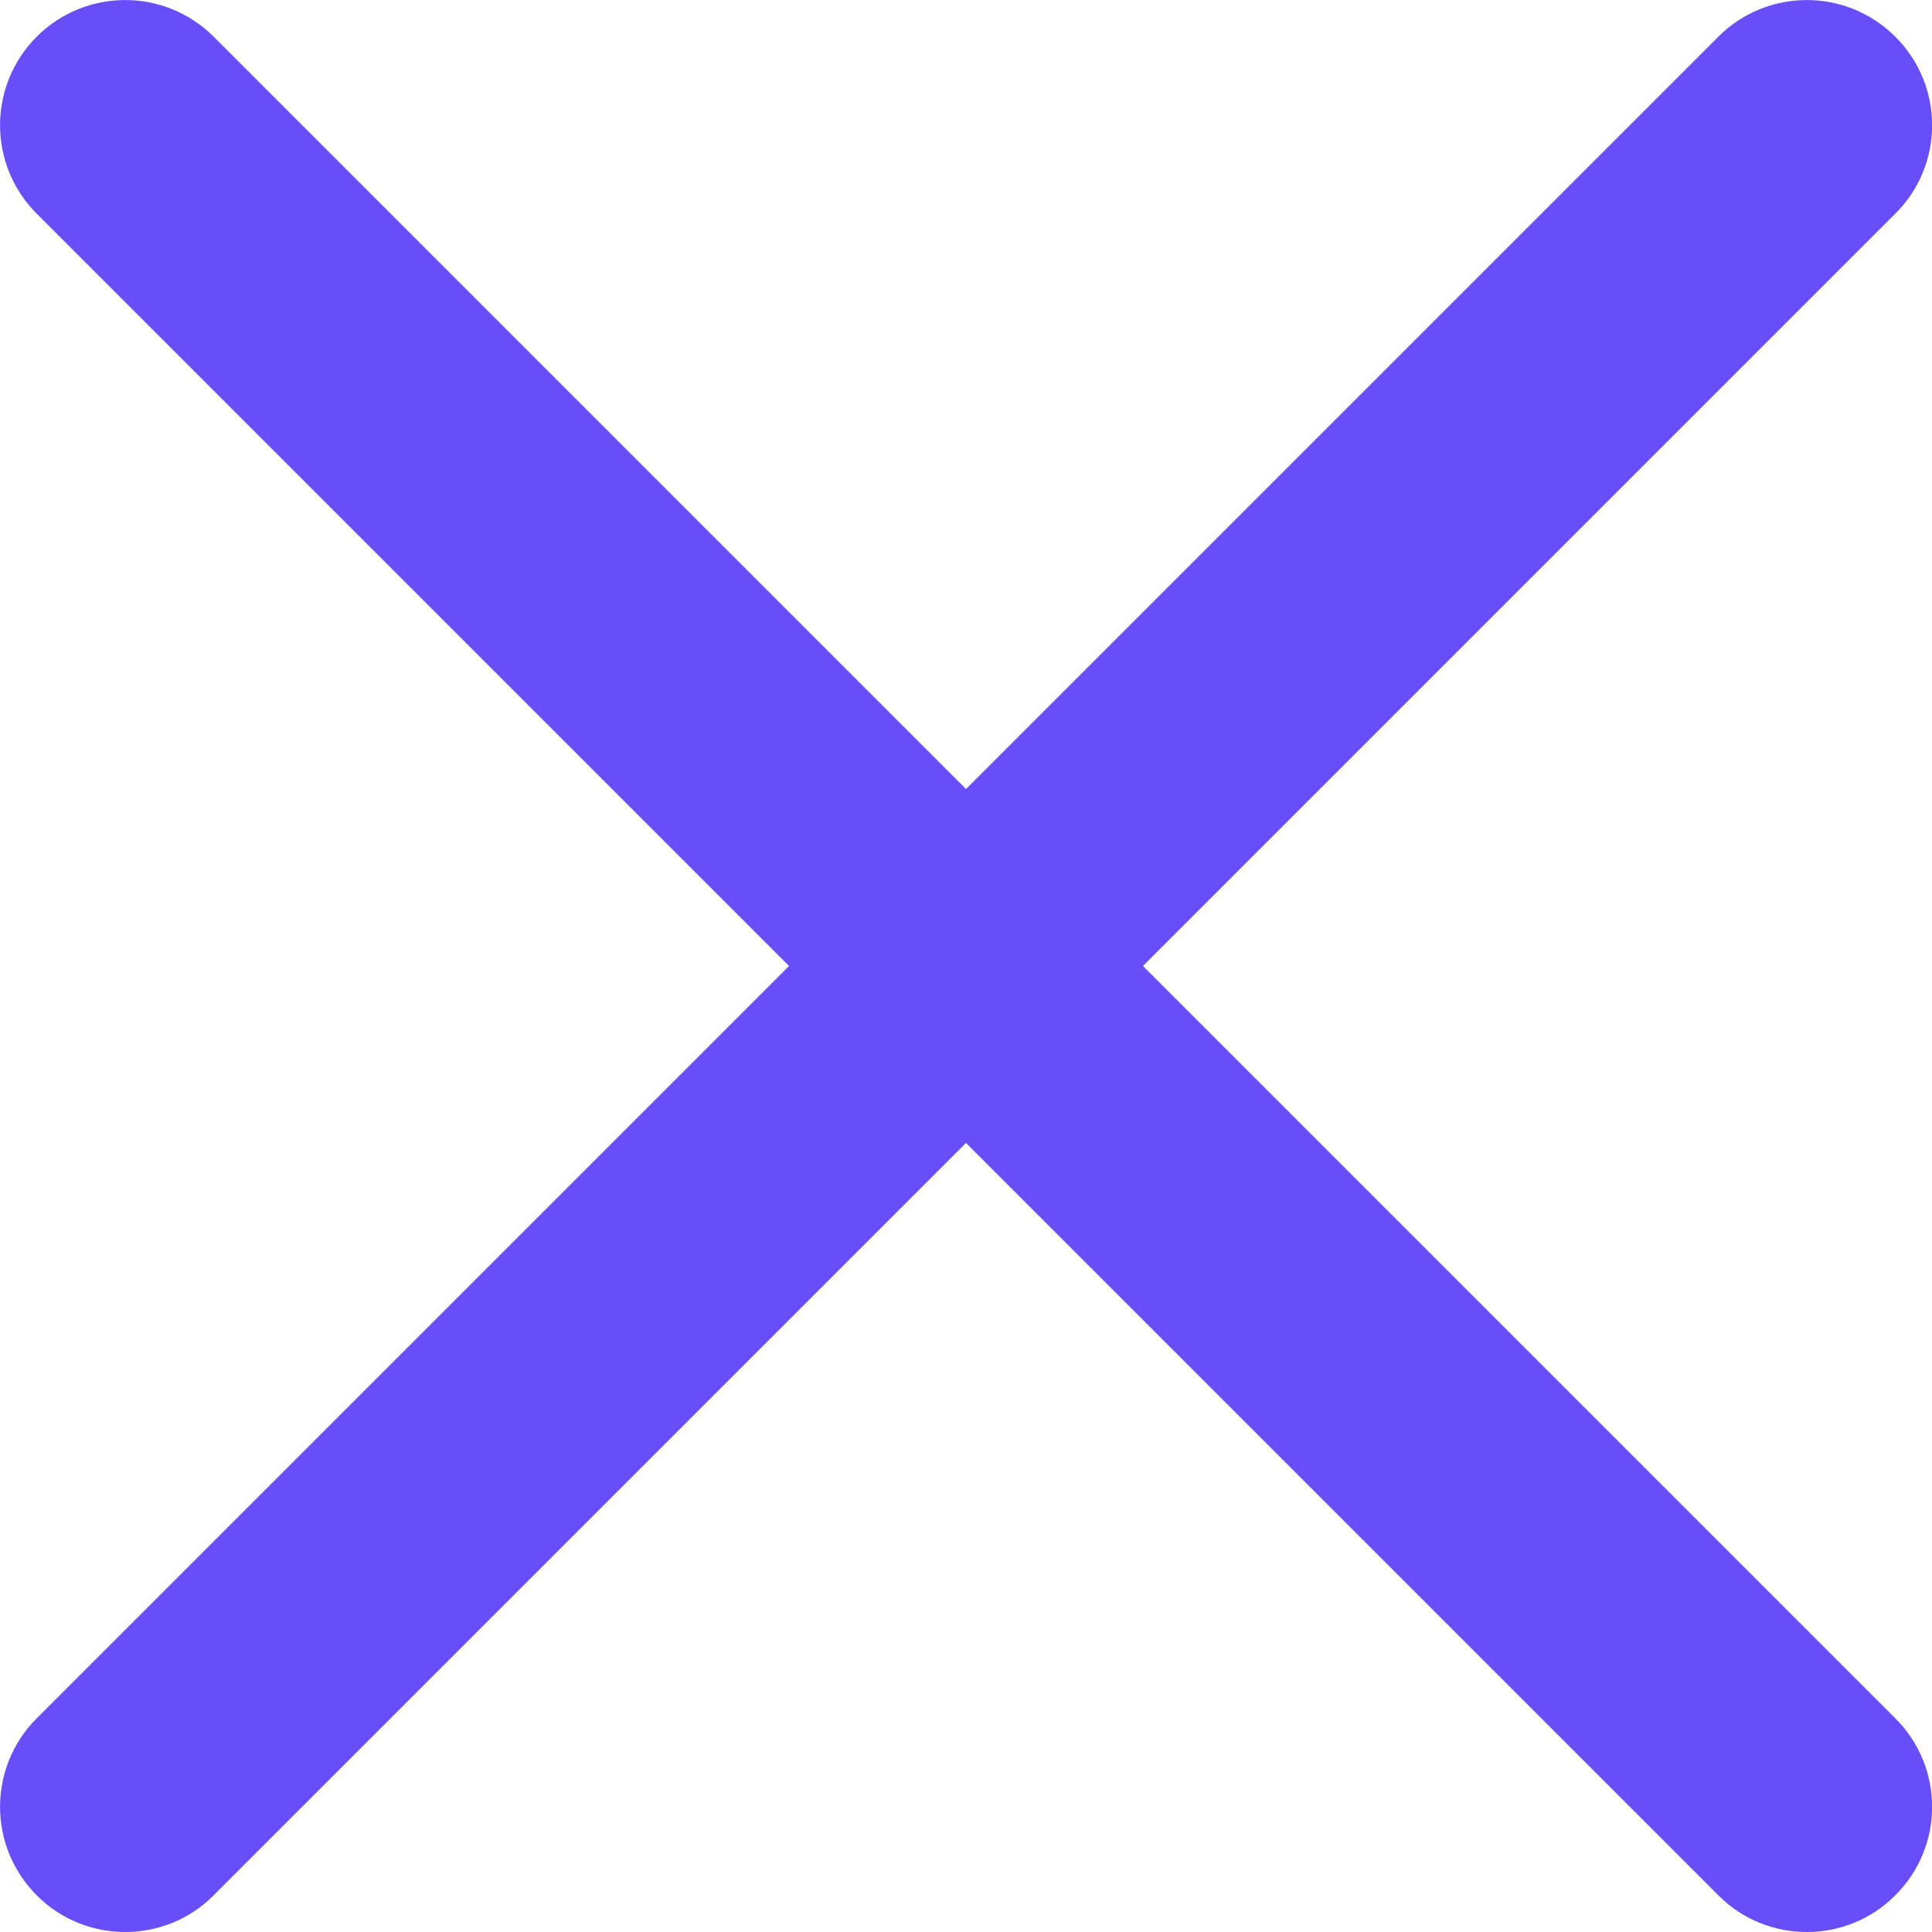 <svg width="10" height="10" viewBox="0 0 10 10" fill="none" xmlns="http://www.w3.org/2000/svg">
<path d="M5.916 5L9.81 1.106C10.064 0.853 10.064 0.443 9.81 0.19C9.557 -0.063 9.147 -0.063 8.894 0.19L5 4.084L1.106 0.19C0.853 -0.063 0.443 -0.063 0.19 0.19C-0.063 0.443 -0.063 0.853 0.19 1.106L4.084 5L0.19 8.894C-0.063 9.147 -0.063 9.557 0.19 9.81C0.316 9.937 0.482 10 0.648 10C0.814 10 0.98 9.937 1.106 9.81L5 5.916L8.894 9.81C9.02 9.937 9.186 10 9.352 10C9.518 10 9.684 9.937 9.81 9.81C10.064 9.557 10.064 9.147 9.81 8.894L5.916 5Z" fill="#664EF9"/>
</svg>
